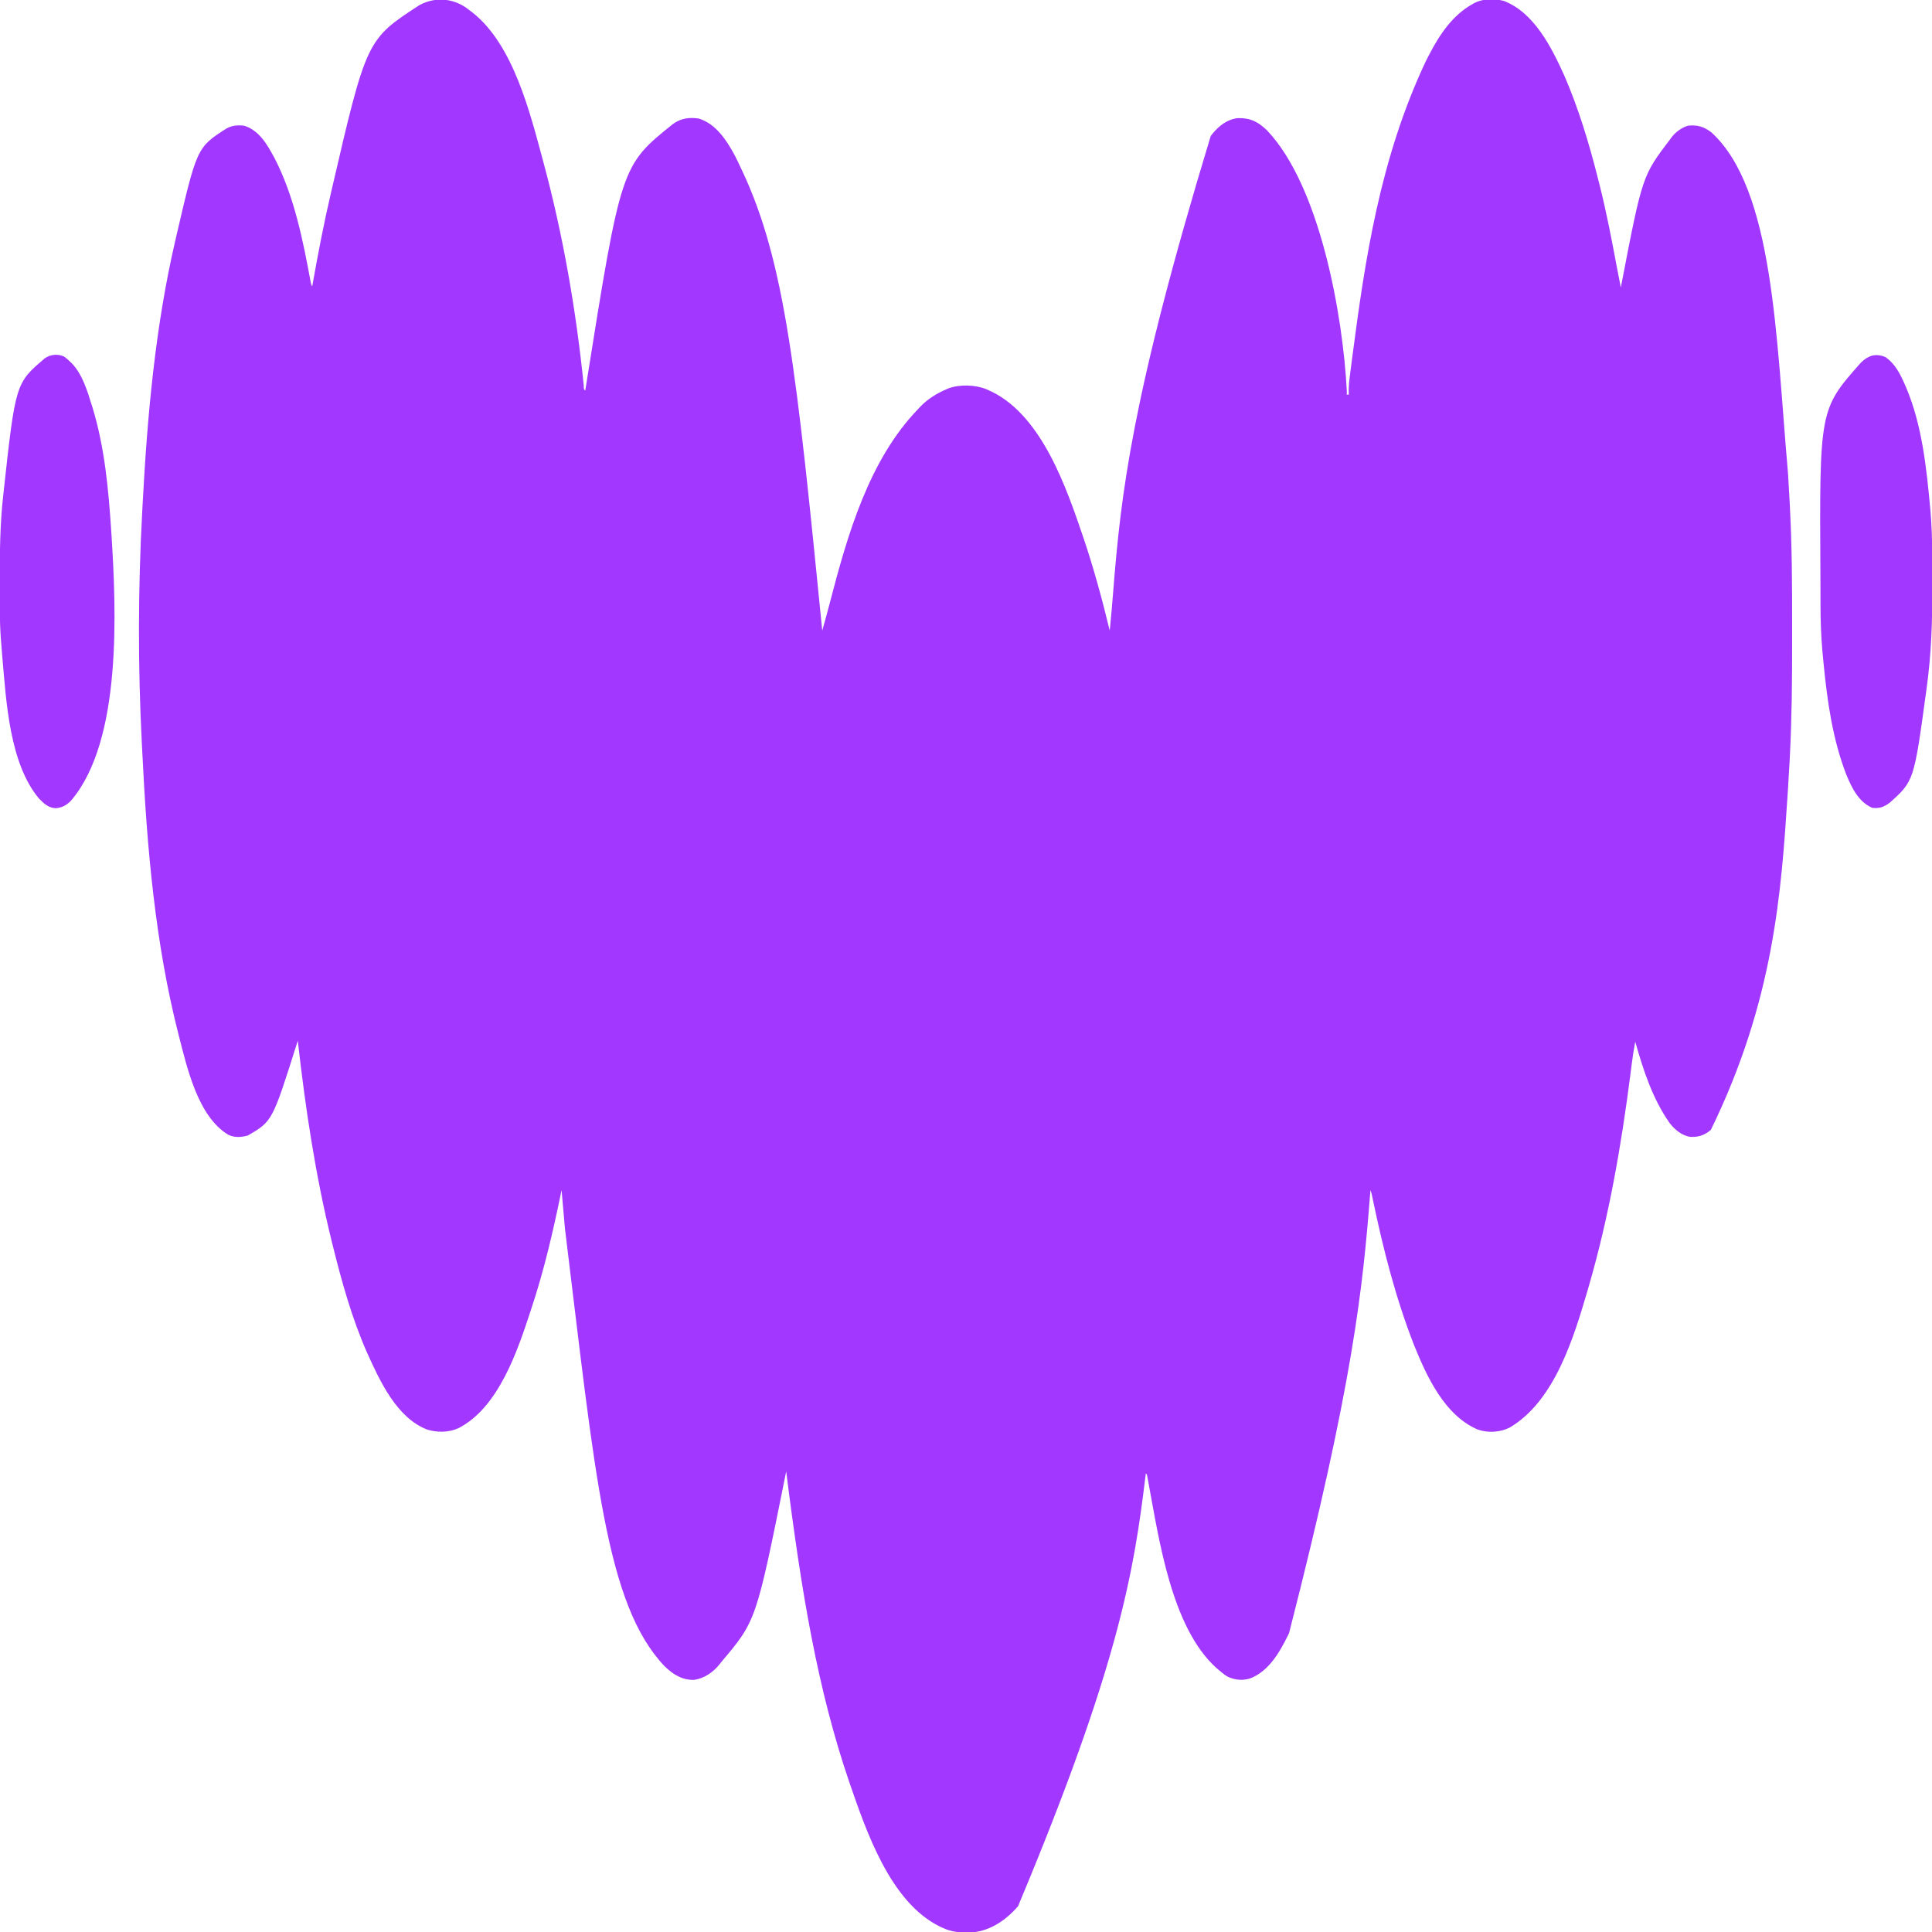 <?xml version="1.0" encoding="UTF-8"?>
<svg version="1.1" xmlns="http://www.w3.org/2000/svg" width="1875" height="1875">
<path d="M0 0 C1.596 1.191 3.181 2.399 4.75 3.625 C5.365 4.086 5.98 4.548 6.613 5.023 C46.077 36.413 62.187 102.149 74.75 148.625 C74.951 149.367 75.151 150.109 75.358 150.873 C94.318 221.307 106.916 294.232 114.281 366.806 C114.325 370.405 114.325 370.405 115.75 371.625 C115.935 370.459 116.119 369.293 116.31 368.092 C150.511 153.33 150.511 153.33 200.965 112.875 C208.724 107.442 216.368 106.316 225.75 107.625 C242.507 112.71 253 128.815 260.871 143.508 C262.939 147.497 264.855 151.551 266.75 155.625 C267.072 156.303 267.394 156.982 267.725 157.681 C309.751 246.581 320.839 353.978 345.75 604.625 C348.305 595.537 350.819 586.443 353.188 577.305 C370.105 512.256 390.903 439.106 438.75 389.625 C439.398 388.925 440.047 388.225 440.715 387.504 C447.752 380.069 456.395 374.679 465.75 370.625 C466.813 370.144 466.813 370.144 467.898 369.652 C479.014 365.46 494.186 365.961 505.102 370.379 C505.976 370.79 506.85 371.201 507.75 371.625 C508.645 372.026 509.539 372.427 510.461 372.84 C559.4 397.029 582.982 466.789 599.216 514.504 C609.226 544.144 617.403 574.226 624.75 604.625 C625.98 592.403 627.048 580.172 628.012 567.926 C635.508 472.908 645.771 378.044 722.75 124.625 C723.591 123.54 723.591 123.54 724.449 122.434 C730.793 114.64 738.846 108.402 749.047 107.254 C761.342 107.017 768.49 110.671 777.316 119.07 C828.849 173.167 851.175 298.816 854.875 372.938 C854.813 374.268 854.813 374.268 854.75 375.625 C855.41 375.625 856.07 375.625 856.75 375.625 C856.712 373.728 856.712 373.728 856.674 371.793 C856.678 366.44 857.273 361.239 857.965 355.938 C858.096 354.907 858.226 353.876 858.361 352.815 C858.795 349.417 859.24 346.021 859.688 342.625 C859.841 341.447 859.995 340.269 860.154 339.055 C872.338 246.135 886.71 146.604 931.798 51.402 C932.801 49.53 933.771 47.644 934.738 45.754 C944.733 26.369 957.338 7.455 976.75 -3.375 C977.518 -3.812 978.287 -4.249 979.078 -4.699 C987.619 -8.839 998.036 -8.81 1007.125 -6.527 C1036.722 4.841 1053.412 38.488 1065.75 65.625 C1079.578 97.413 1089.668 130.786 1098.171 164.341 C1098.737 166.572 1099.307 168.801 1099.877 171.03 C1106.752 198.042 1111.936 225.386 1117.076 252.772 C1118.258 259.065 1119.478 265.349 1120.75 271.625 C1121.051 270.059 1121.051 270.059 1121.357 268.461 C1141.64 163.225 1141.64 163.225 1168.75 127.625 C1169.178 127.03 1169.605 126.436 1170.046 125.823 C1173.942 120.669 1179.636 116.663 1185.75 114.625 C1194.959 113.552 1201.55 115.584 1208.836 121.246 C1269.097 176.625 1271.329 318.493 1282.938 451.25 C1283.016 452.45 1283.095 453.65 1283.177 454.887 C1283.725 463.333 1284.202 471.781 1284.629 480.234 C1284.712 481.878 1284.796 483.523 1284.882 485.167 C1286.821 522.817 1287.065 560.417 1287.007 598.104 C1287 603.564 1287.002 609.023 1287.011 614.483 C1287.067 652.244 1286.702 689.903 1284.75 727.625 C1284.671 729.182 1284.592 730.739 1284.514 732.296 C1284.058 741.202 1283.523 750.102 1282.938 759 C1282.854 760.297 1282.77 761.595 1282.683 762.932 C1276.485 858.321 1269.477 963.47 1208.125 1089.188 C1201.904 1094.346 1196.511 1096.233 1188.453 1095.969 C1180.067 1094.902 1173.096 1088.928 1168.039 1082.424 C1151.436 1058.658 1142.588 1031.28 1134.75 1003.625 C1133.358 1010.906 1132.219 1018.179 1131.305 1025.535 C1131.034 1027.655 1130.764 1029.774 1130.493 1031.894 C1130.352 1033 1130.211 1034.105 1130.066 1035.244 C1121.196 1104.507 1109.227 1173.49 1089.75 1240.625 C1089.391 1241.863 1089.032 1243.102 1088.662 1244.378 C1075.232 1290.174 1056.75 1352.351 1012.777 1378.145 C1003.31 1382.774 992.014 1383.415 982 1380.062 C949.753 1366.324 932.504 1328.703 920.137 1298.172 C902.242 1252.417 890.165 1205.02 880.133 1157.008 C879.964 1156.208 879.796 1155.409 879.623 1154.585 C879.478 1153.889 879.332 1153.193 879.183 1152.476 C878.73 1150.412 878.73 1150.412 877.75 1147.625 C877.661 1148.777 877.661 1148.777 877.569 1149.952 C870.401 1242.018 861.253 1333.978 798.75 1577.625 C798.38 1578.384 798.01 1579.143 797.629 1579.924 C789.458 1596.498 778.865 1614.792 760.75 1621.625 C753.283 1623.855 745.716 1623.036 738.75 1619.625 C735.526 1617.525 732.636 1615.164 729.75 1612.625 C729.166 1612.135 728.582 1611.645 727.98 1611.141 C684.301 1571.451 672.49 1485.825 662.107 1430.466 C661.936 1429.558 661.766 1428.65 661.59 1427.715 C661.379 1426.553 661.379 1426.553 661.164 1425.367 C660.907 1423.607 660.907 1423.607 659.75 1422.625 C659.67 1423.288 659.59 1423.95 659.507 1424.633 C648.431 1515.888 634.3 1607.305 535.75 1842.625 C534.966 1843.502 534.183 1844.378 533.375 1845.281 C521.388 1858.056 506.322 1867.535 488.537 1868.159 C479.345 1868.249 471.147 1867.677 462.75 1863.625 C461.87 1863.236 460.989 1862.846 460.082 1862.445 C411.715 1838.855 388.406 1769.687 372.144 1722.65 C341.241 1632.572 325.491 1537.813 310.75 1420.625 C310.499 1421.875 310.249 1423.125 309.991 1424.412 C281.566 1565.678 281.566 1565.678 247.75 1605.625 C247.182 1606.365 246.613 1607.105 246.027 1607.867 C239.952 1615.48 231.124 1621.602 221.328 1622.961 C209.456 1623.16 201.136 1617.697 192.762 1609.734 C135.552 1549.659 125.495 1424.795 96.051 1185.039 C95.687 1180.91 95.319 1176.781 94.95 1172.652 C94.205 1164.311 93.469 1155.969 92.75 1147.625 C92.427 1149.196 92.427 1149.196 92.098 1150.798 C84.386 1188.196 75.773 1225.351 63.75 1261.625 C63.392 1262.72 63.035 1263.814 62.666 1264.942 C50.006 1303.525 31.72 1358.627 -7.25 1378.625 C-16.741 1382.896 -27.516 1383.02 -37.438 1380.125 C-67.336 1368.72 -83.591 1332.799 -95.895 1305.693 C-110.622 1272.354 -120.501 1236.924 -129.25 1201.625 C-129.568 1200.352 -129.886 1199.08 -130.213 1197.769 C-146.066 1133.75 -155.866 1068.111 -163.25 1002.625 C-163.511 1003.454 -163.772 1004.283 -164.041 1005.137 C-187.921 1080.734 -187.921 1080.734 -211.562 1094.562 C-217.89 1096.386 -224.323 1096.855 -230.438 1094.062 C-260.473 1076.359 -270.938 1027.73 -278.966 996.739 C-301.688 907.901 -309.654 815.084 -314.096 723.749 C-314.246 720.709 -314.405 717.669 -314.566 714.629 C-318.452 639.981 -318.318 564.259 -314.25 489.625 C-314.114 487.047 -313.979 484.468 -313.843 481.89 C-309.302 396.32 -301.633 310.258 -282.25 226.625 C-282.013 225.599 -282.013 225.599 -281.771 224.552 C-261.182 135.819 -261.182 135.819 -232.938 117.625 C-227.185 114.265 -221.803 113.885 -215.25 114.625 C-200.478 119.26 -192.823 133.118 -185.879 145.934 C-166.797 182.735 -158.2 225.817 -150.756 266.279 C-150.35 268.632 -150.35 268.632 -149.25 270.625 C-149.024 269.355 -148.799 268.086 -148.567 266.778 C-143.423 237.91 -137.901 209.186 -131.25 180.625 C-131.086 179.917 -130.922 179.209 -130.753 178.479 C-96.567 31.063 -96.567 31.063 -45.25 -2.375 C-30.415 -10.366 -13.909 -9.419 0 0 Z " fill="#A238FF" transform="translate(452.25,7.375)"/>
<path d="M0 0 C2.094 1.497 3.897 3.085 5.727 4.895 C6.236 5.366 6.745 5.838 7.27 6.324 C17.637 17.053 22.406 33.008 26.727 46.895 C26.987 47.728 27.247 48.561 27.515 49.419 C39.414 88.33 43.074 129.476 45.727 169.895 C45.8 171.003 45.874 172.112 45.949 173.254 C50.398 244.889 56.621 372.512 6.613 430.969 C2.324 435.346 -1.765 437.639 -7.961 438.27 C-14.918 438.13 -19.591 433.856 -24.273 429.082 C-53.097 394.946 -56.207 334.641 -59.961 292.27 C-60.022 291.586 -60.083 290.903 -60.145 290.2 C-60.564 285.434 -60.931 280.666 -61.273 275.895 C-61.371 274.597 -61.468 273.3 -61.568 271.964 C-62.747 254.48 -62.519 236.909 -62.523 219.395 C-62.524 218.526 -62.524 217.657 -62.525 216.762 C-62.532 189.71 -62.232 162.813 -59.273 135.895 C-59.186 135.09 -59.099 134.285 -59.009 133.456 C-47.231 25.785 -47.231 25.785 -18.668 1.531 C-13.248 -2.215 -5.95 -2.893 0 0 Z " fill="#A238FF" transform="translate(62.273,346.105)"/>
<path d="M0 0 C9.846 6.71 14.759 16.978 19.375 27.562 C19.673 28.245 19.97 28.927 20.277 29.63 C35.715 66.051 39.994 107.436 43.613 146.453 C43.708 147.458 43.708 147.458 43.805 148.482 C45.124 163.24 45.547 177.948 45.578 192.758 C45.582 194.167 45.582 194.167 45.587 195.605 C45.602 200.598 45.611 205.59 45.615 210.582 C45.62 214.613 45.633 218.644 45.656 222.675 C45.842 255.997 44.687 289.082 40.062 322.125 C39.959 322.887 39.855 323.65 39.749 324.435 C27.879 411.479 27.879 411.479 4.375 432.562 C-1.13 436.664 -5.713 438.457 -12.625 437.562 C-26.005 431.694 -32.395 418.273 -37.75 405.438 C-51.121 370.998 -56.308 333.758 -59.875 297.188 C-60 295.913 -60 295.913 -60.127 294.613 C-60.366 292.131 -60.599 289.648 -60.828 287.164 C-60.895 286.462 -60.961 285.759 -61.029 285.036 C-62.343 270.327 -62.794 255.631 -62.828 240.871 C-62.831 240.012 -62.834 239.153 -62.837 238.268 C-62.852 233.701 -62.861 229.135 -62.865 224.568 C-62.87 220.897 -62.883 217.226 -62.906 213.555 C-63.902 50.942 -63.902 50.942 -23.582 5.453 C-16.454 -1.433 -9.531 -3.78 0 0 Z " fill="#A238FF" transform="translate(1829.625,346.438)"/>
</svg>
